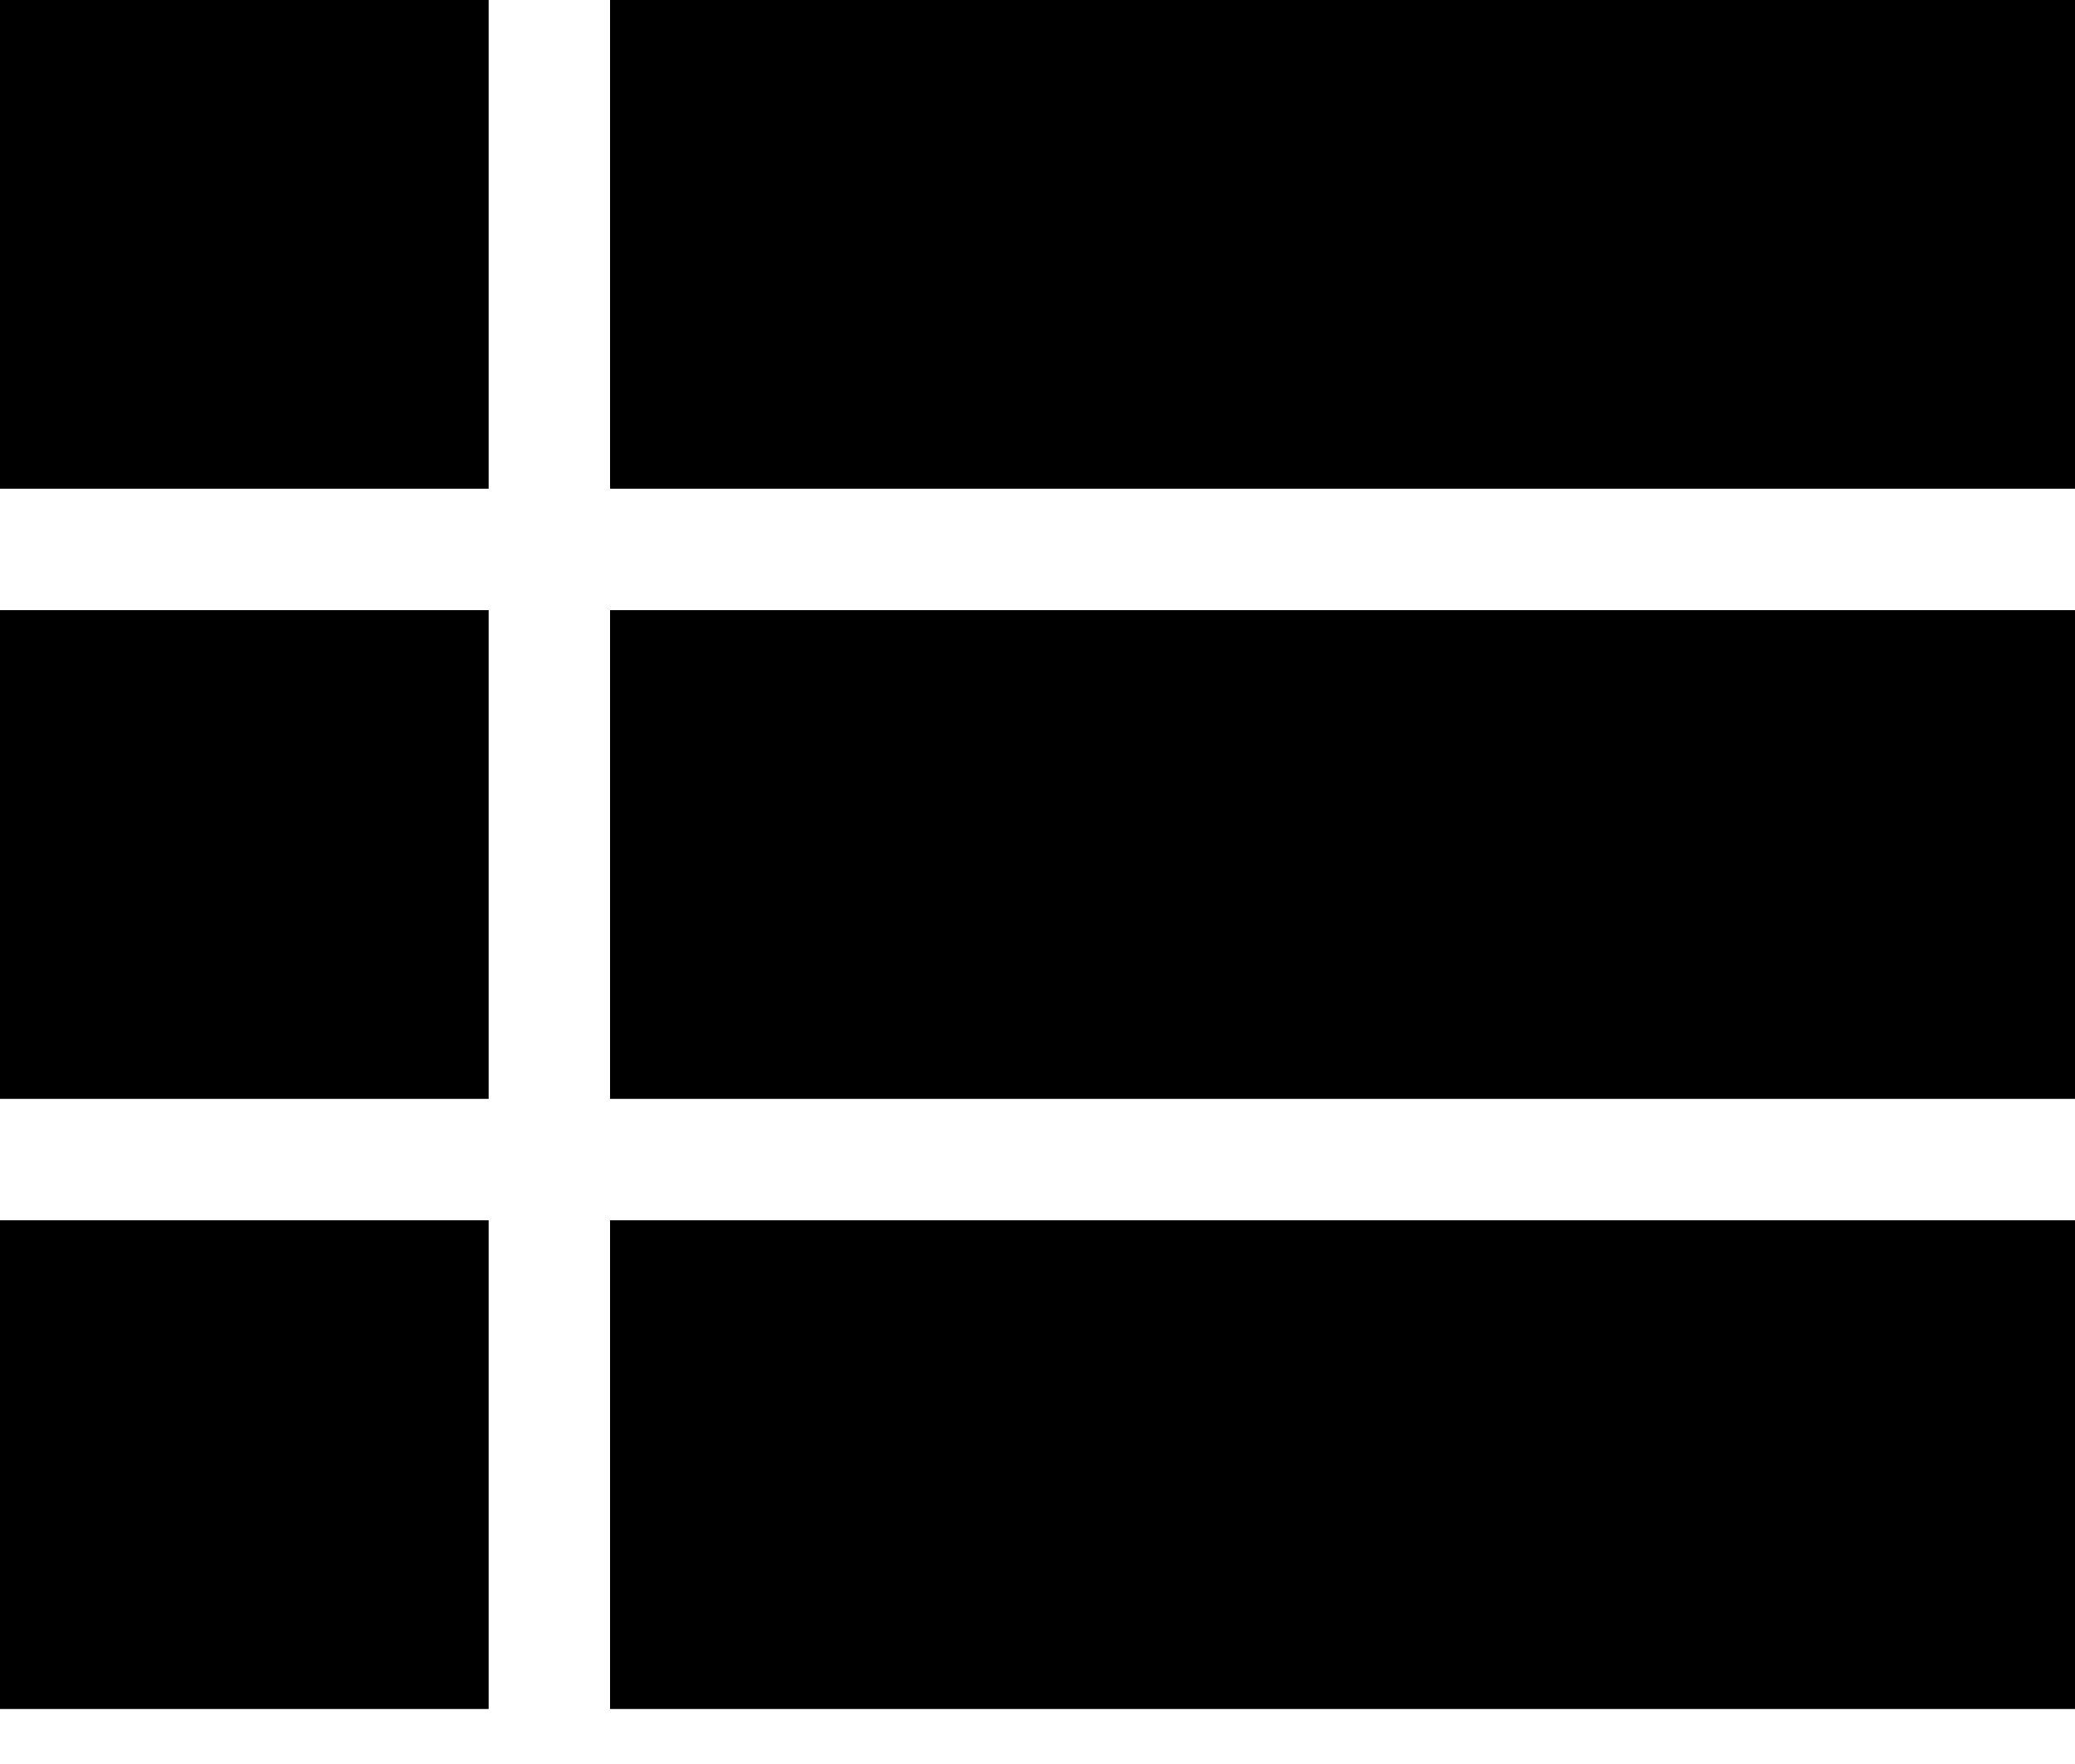 <svg id="SvgjsSvg1014" xmlns="http://www.w3.org/2000/svg" version="1.1" xmlns:xlink="http://www.w3.org/1999/xlink" xmlns:svgjs="http://svgjs.com/svgjs" width="20" height="17"><defs id="SvgjsDefs1015"></defs><path id="SvgjsPath1016" d="M1012.88 415.47L1012.88 410.76L1027 410.76L1027 415.47ZM1012.88 409.59L1012.88 404.88L1027 404.88L1027 409.59ZM1007 415.47L1007 410.76L1011.71 410.76L1011.71 415.47ZM1007 409.59L1007 404.88L1011.71 404.88L1011.71 409.59ZM1007 403.71L1007 399L1011.71 399L1011.71 403.71ZM1012.88 403.71L1027 403.71L1027 399L1012.88 399Z " fill-opacity="1" transform="matrix(1,0,0,1,-1007,-399)"></path></svg>